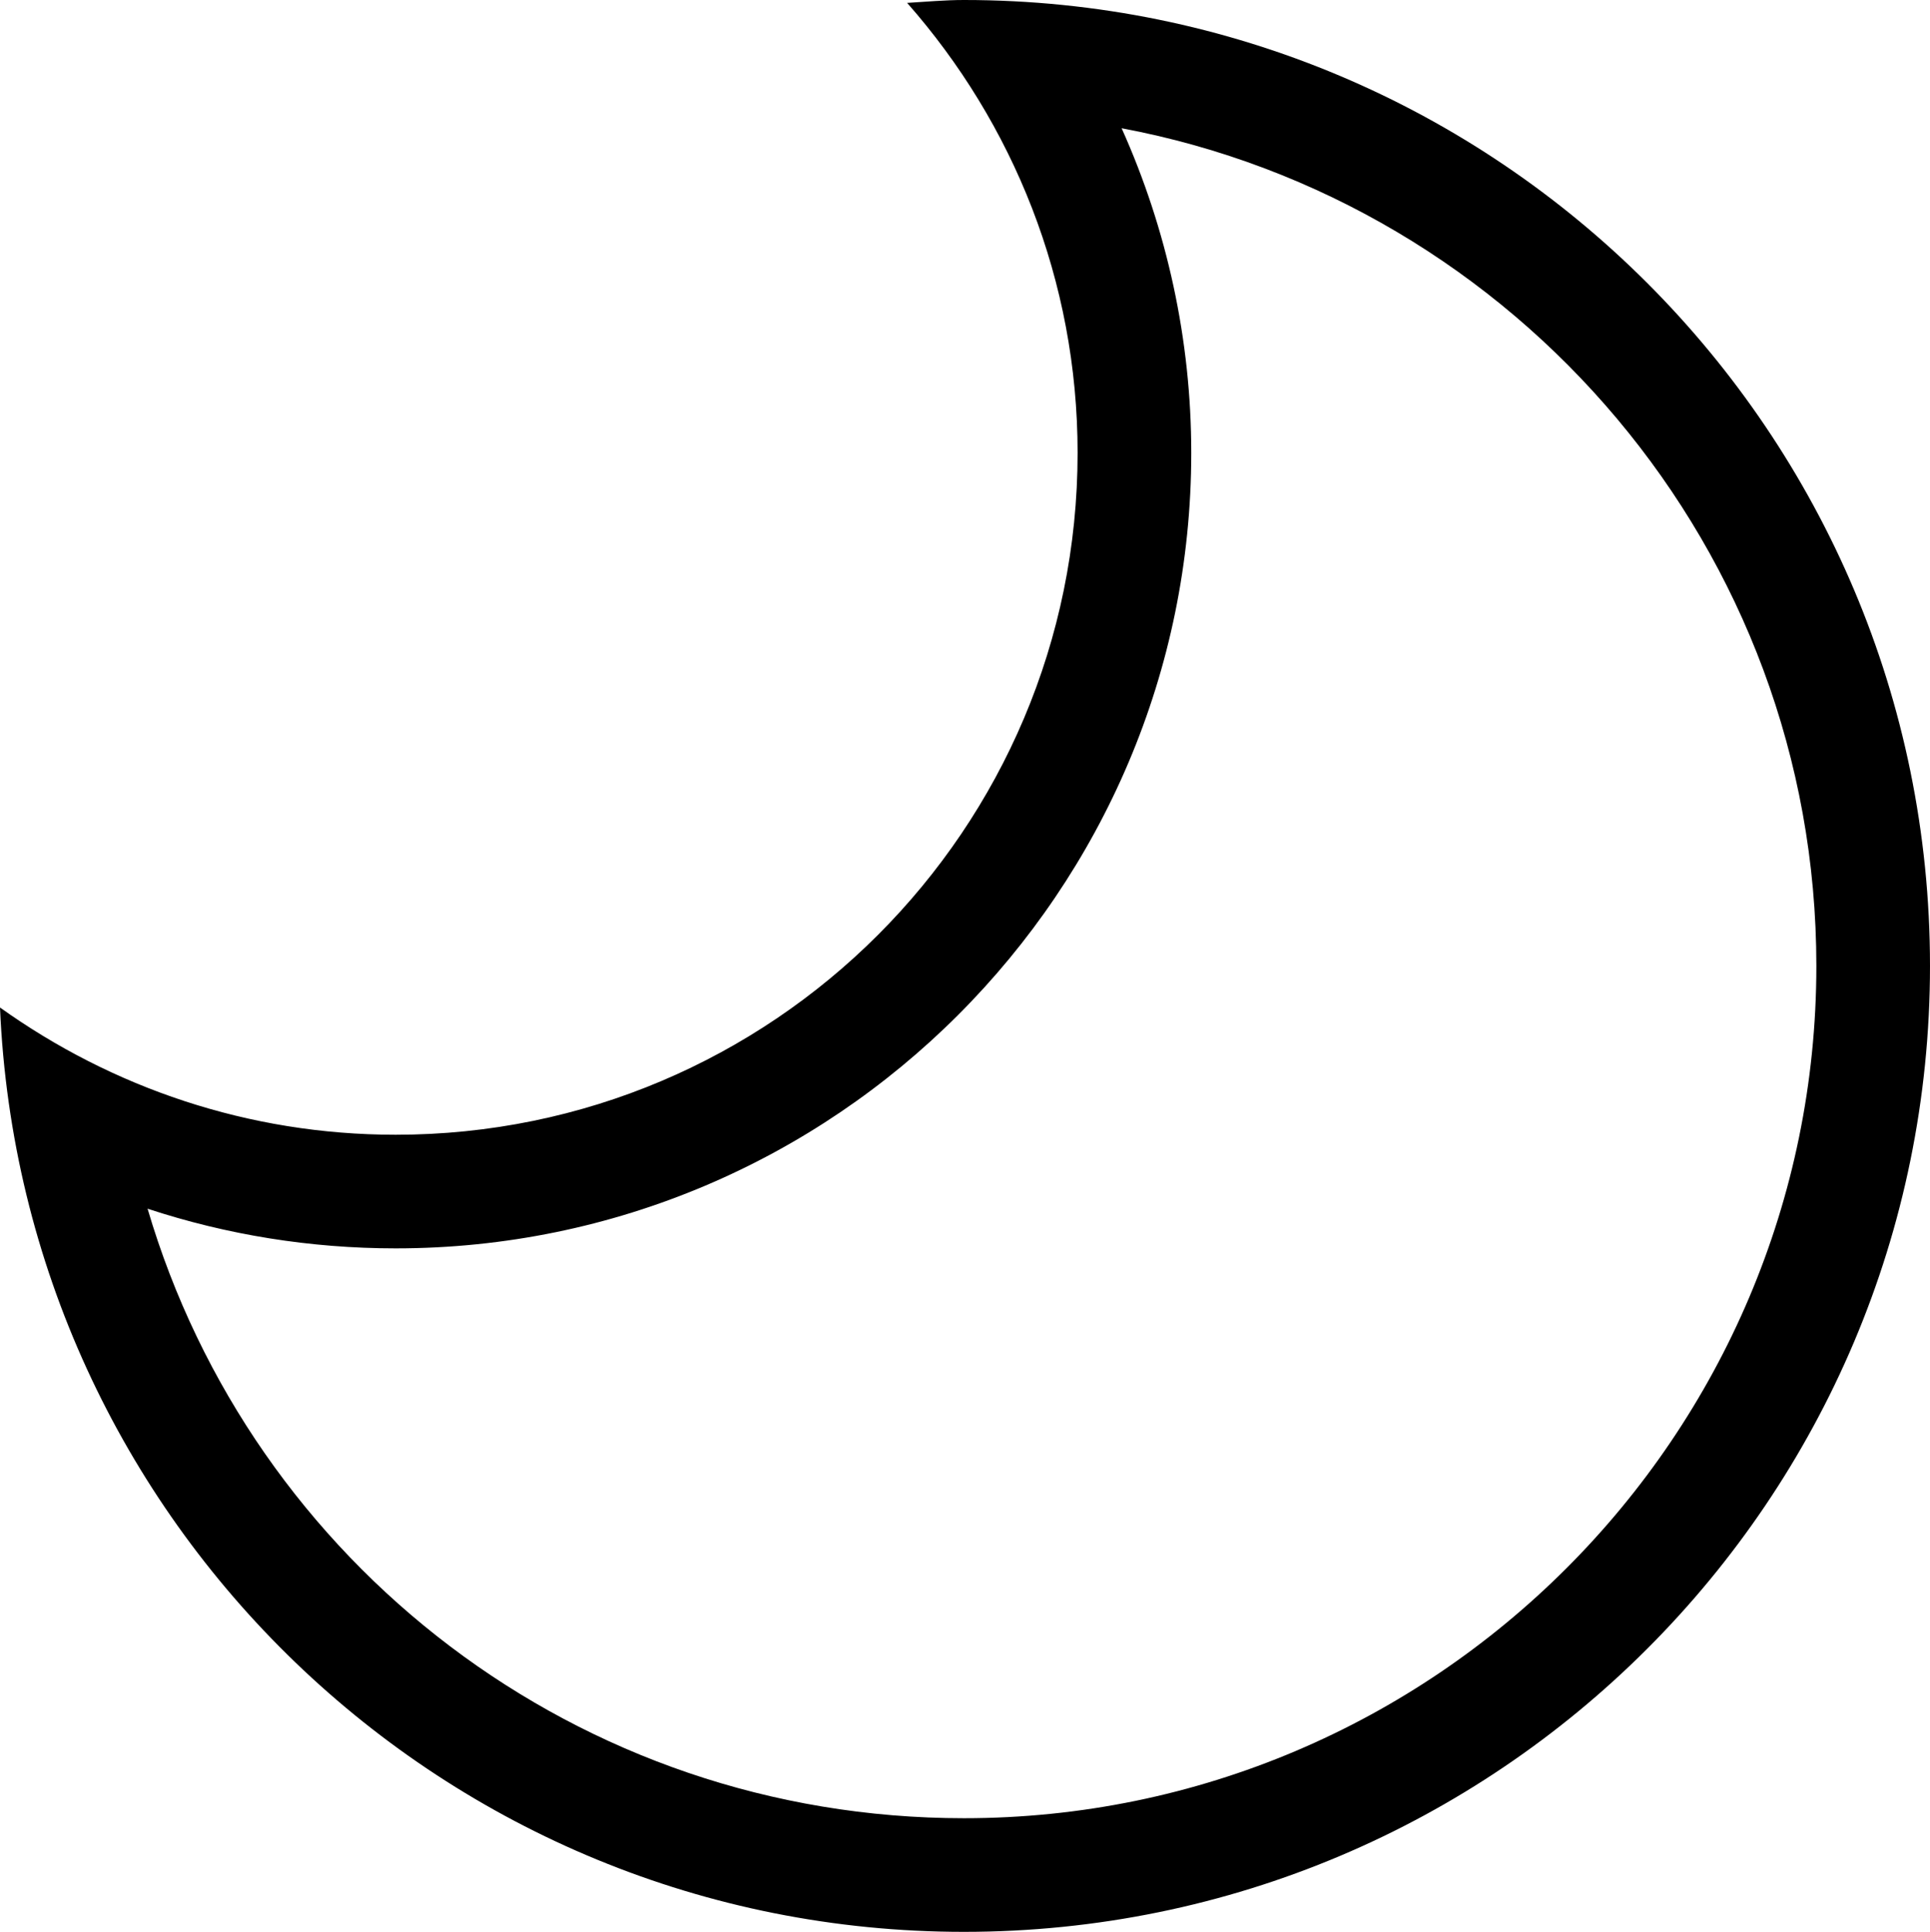<?xml version="1.0" encoding="UTF-8" standalone="no"?>
<svg
   xmlns:dc="http://purl.org/dc/elements/1.1/"
   xmlns:cc="http://creativecommons.org/ns#"
   xmlns:rdf="http://www.w3.org/1999/02/22-rdf-syntax-ns#"
   xmlns:svg="http://www.w3.org/2000/svg"
   xmlns="http://www.w3.org/2000/svg"
   xmlns:sodipodi="http://sodipodi.sourceforge.net/DTD/sodipodi-0.dtd"
   xmlns:inkscape="http://www.inkscape.org/namespaces/inkscape"
   version="1.1"
   id="Layer_1"
   x="0px"
   y="0px"
   width="290.119"
   height="290.445"
   viewBox="78.492 0 290.119 290.445"
   enable-background="new 78.492 0 290.119 512"
   xml:space="preserve"
   sodipodi:docname="01n.svg"
   inkscape:version="1.0.1 (3bc2e813f5, 2020-09-07)"><defs
   id="defs7" /><sodipodi:namedview
   pagecolor="#ffffff"
   bordercolor="#666666"
   borderopacity="1"
   objecttolerance="10"
   gridtolerance="10"
   guidetolerance="10"
   inkscape:pageopacity="0"
   inkscape:pageshadow="2"
   inkscape:window-width="1440"
   inkscape:window-height="837"
   id="namedview5"
   showgrid="false"
   fit-margin-top="0"
   fit-margin-left="0"
   fit-margin-right="0"
   fit-margin-bottom="0"
   inkscape:zoom="1.3476562"
   inkscape:cx="145.05949"
   inkscape:cy="115.87084"
   inkscape:window-x="3832"
   inkscape:window-y="-8"
   inkscape:window-maximized="1"
   inkscape:current-layer="Layer_1" />
<path
   d="m 247.093,19.279 c 59.37,11.145 104.435,63.375 104.435,125.932 0,70.666 -57.485,128.149 -128.134,128.149 -58.002,0 -107.044,-38.355 -122.719,-91.636 11.946,3.937 24.492,5.963 37.297,5.963 65.944,0 119.591,-53.656 119.591,-119.6 -10e-4,-16.95 -3.622,-33.559 -10.47,-48.808 M 223.393,0 c -2.887,0 -5.706,0.267 -8.542,0.434 15.899,18.052 25.627,41.693 25.627,67.654 0,56.609 -45.891,102.516 -102.507,102.516 -22.198,0 -42.694,-7.133 -59.479,-19.129 3.304,77.281 66.812,138.97 144.901,138.97 80.208,0 145.218,-65.024 145.218,-145.233 C 368.61,65.002 303.602,0 223.393,0 Z"
   id="path2" />
</svg>
